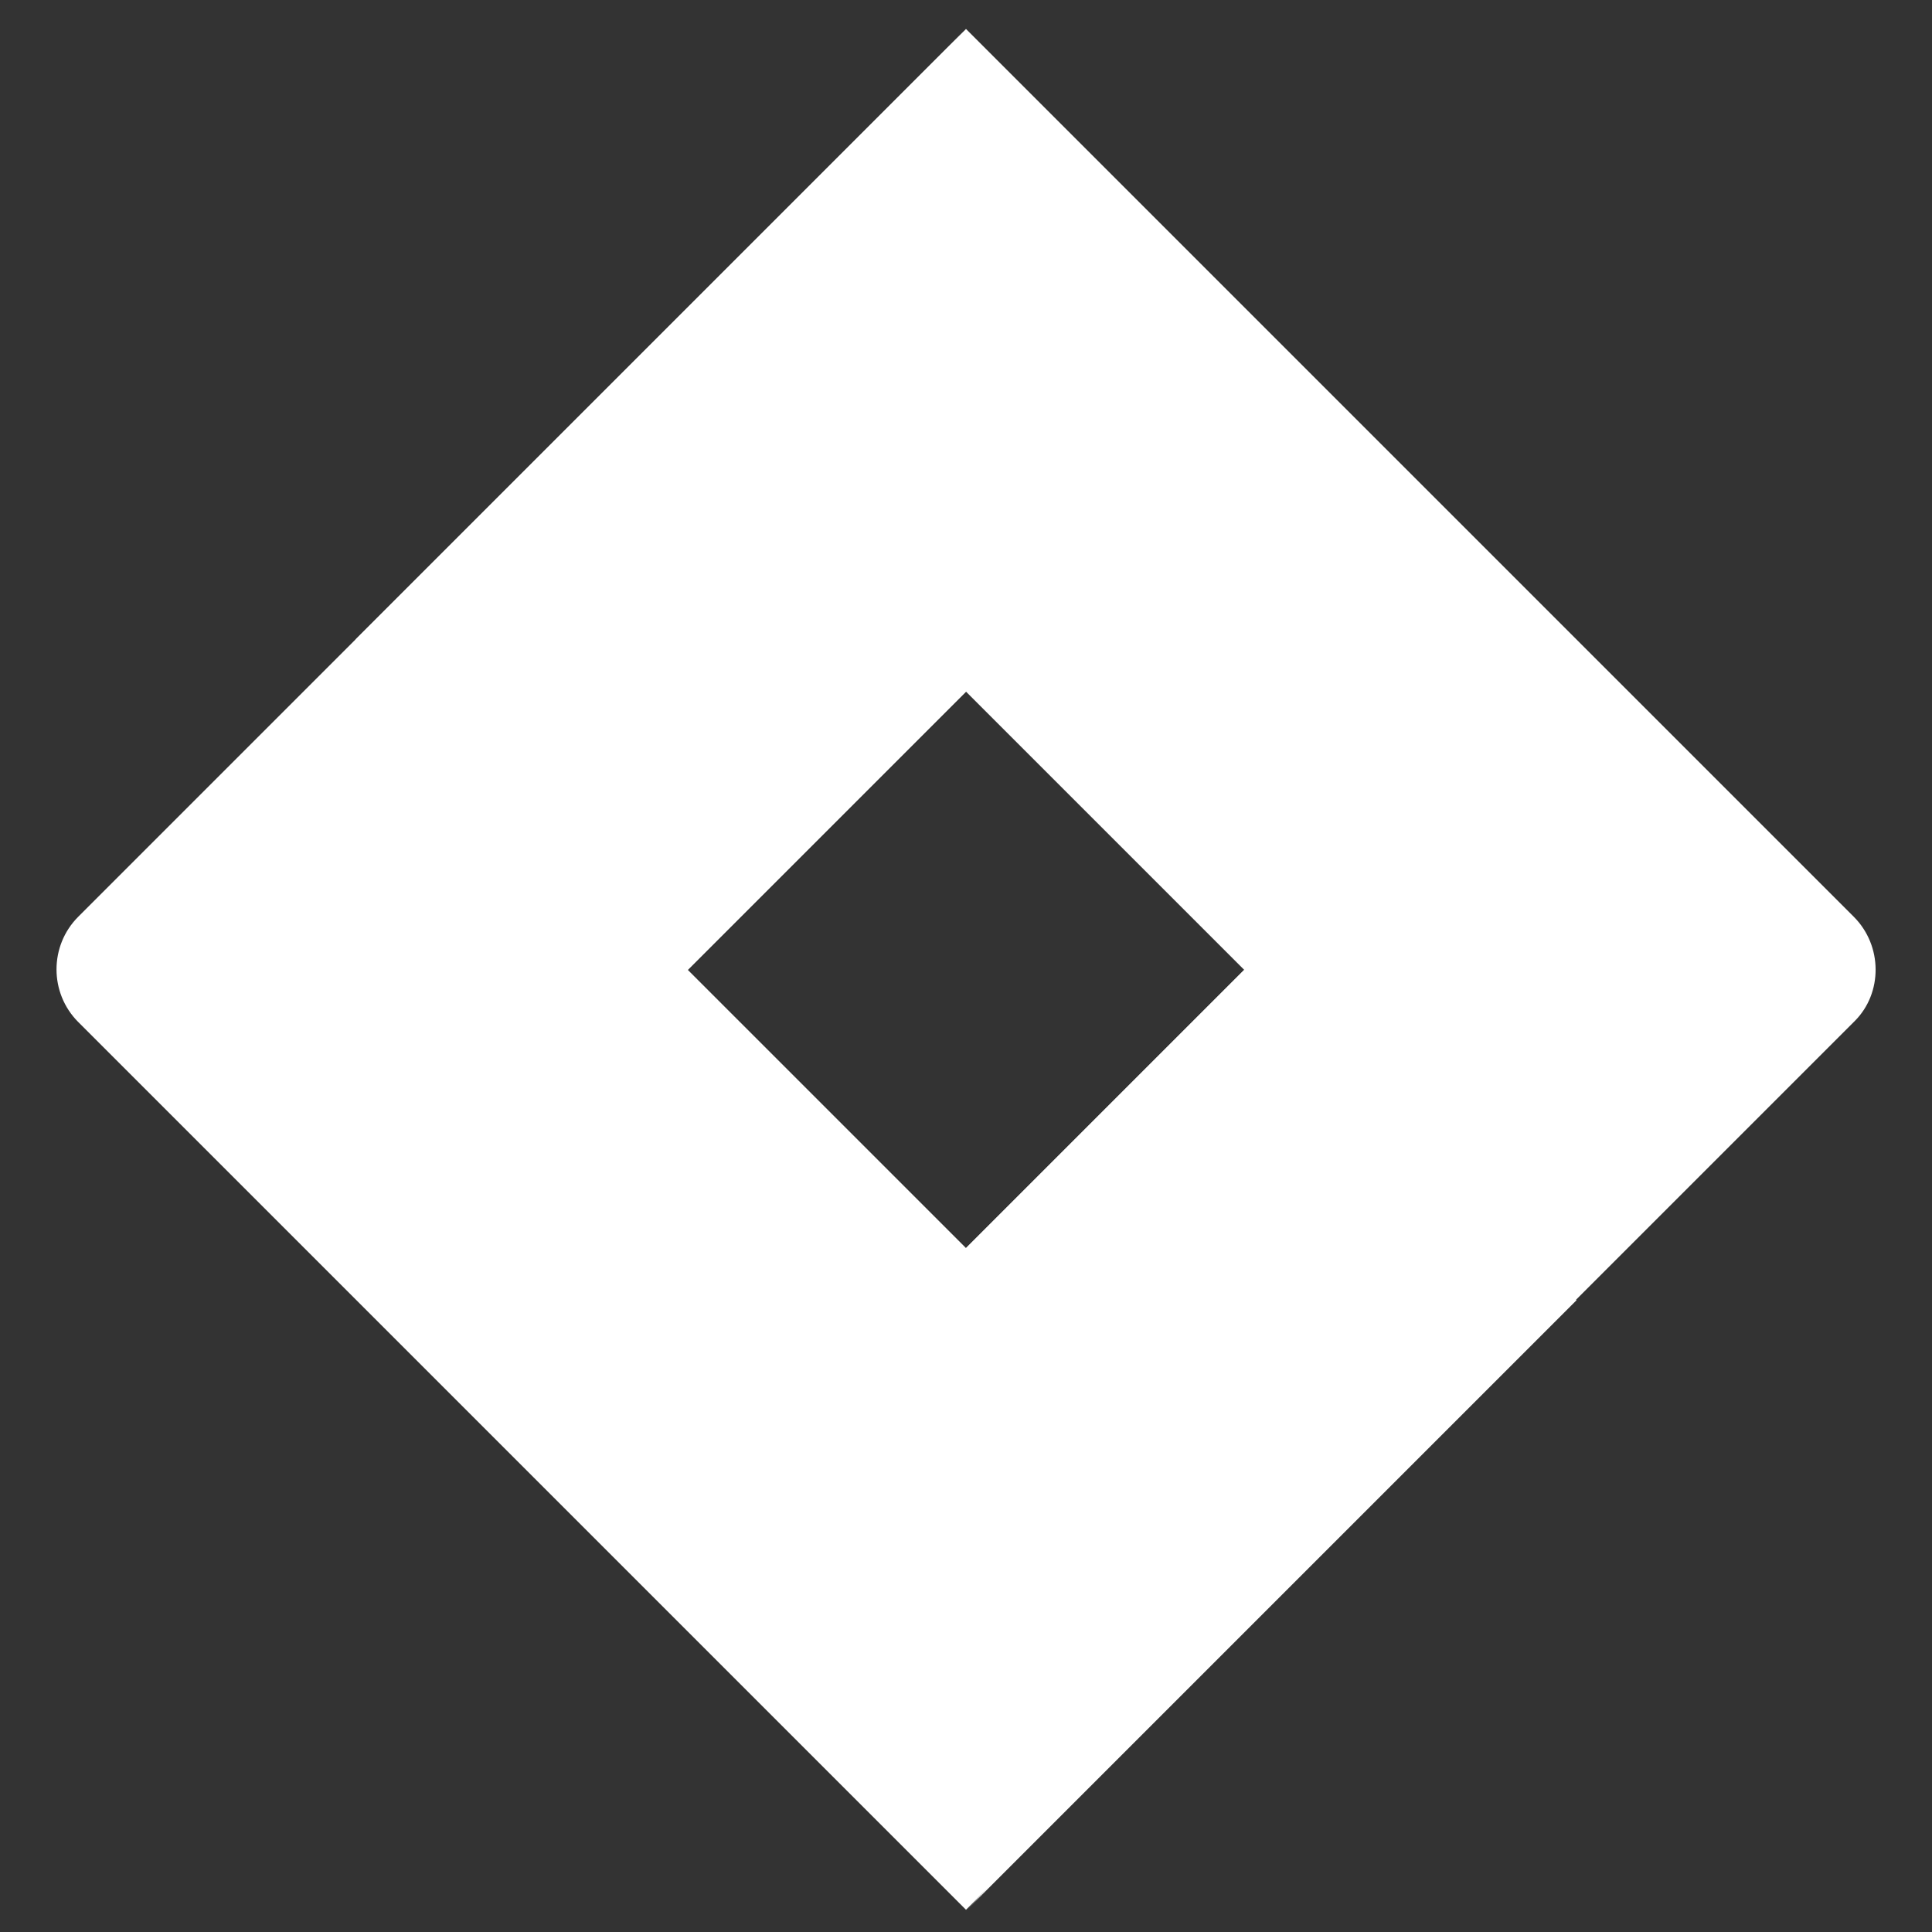 <?xml version="1.0" encoding="utf-8"?>
<!-- Generator: Adobe Illustrator 22.1.0, SVG Export Plug-In . SVG Version: 6.00 Build 0)  -->
<svg version="1.2" baseProfile="tiny" id="Layer_1" xmlns="http://www.w3.org/2000/svg" xmlns:xlink="http://www.w3.org/1999/xlink"
	 x="0px" y="0px" viewBox="0 0 200 200" xml:space="preserve">
<rect x="0" y="0" width="200" height="200" fill="#333333" stroke="none"/>
<g>
	<path fill="#FFFFFF" d="M191.9,94.9l-83.8-83.8L100,3l0,0L36.9,66.1l0,0L8.1,94.9c-3,3-3,7.9,0,10.9l57.6,57.6l34.3,34.3l63.1-63.1
		l1-1l27.9-27.9C194.9,102.8,194.9,97.9,191.9,94.9z M100,129.2l-28.8-28.8L100,71.6l28.8,28.8L100,129.2z"/>
	<path fill="#FFFFFF" d="M100,71.6C81.1,52.7,81.1,22.2,99.8,3.2l-63,63l34.3,34.3L100,71.6z"/>
	<path fill="#FFFFFF" d="M128.9,100.3L100,129.2c18.9,18.9,18.9,49.6,0,68.6c0,0,0,0,0,0l0,0l63.2-63.2L128.9,100.3z"/>
</g>
</svg>

